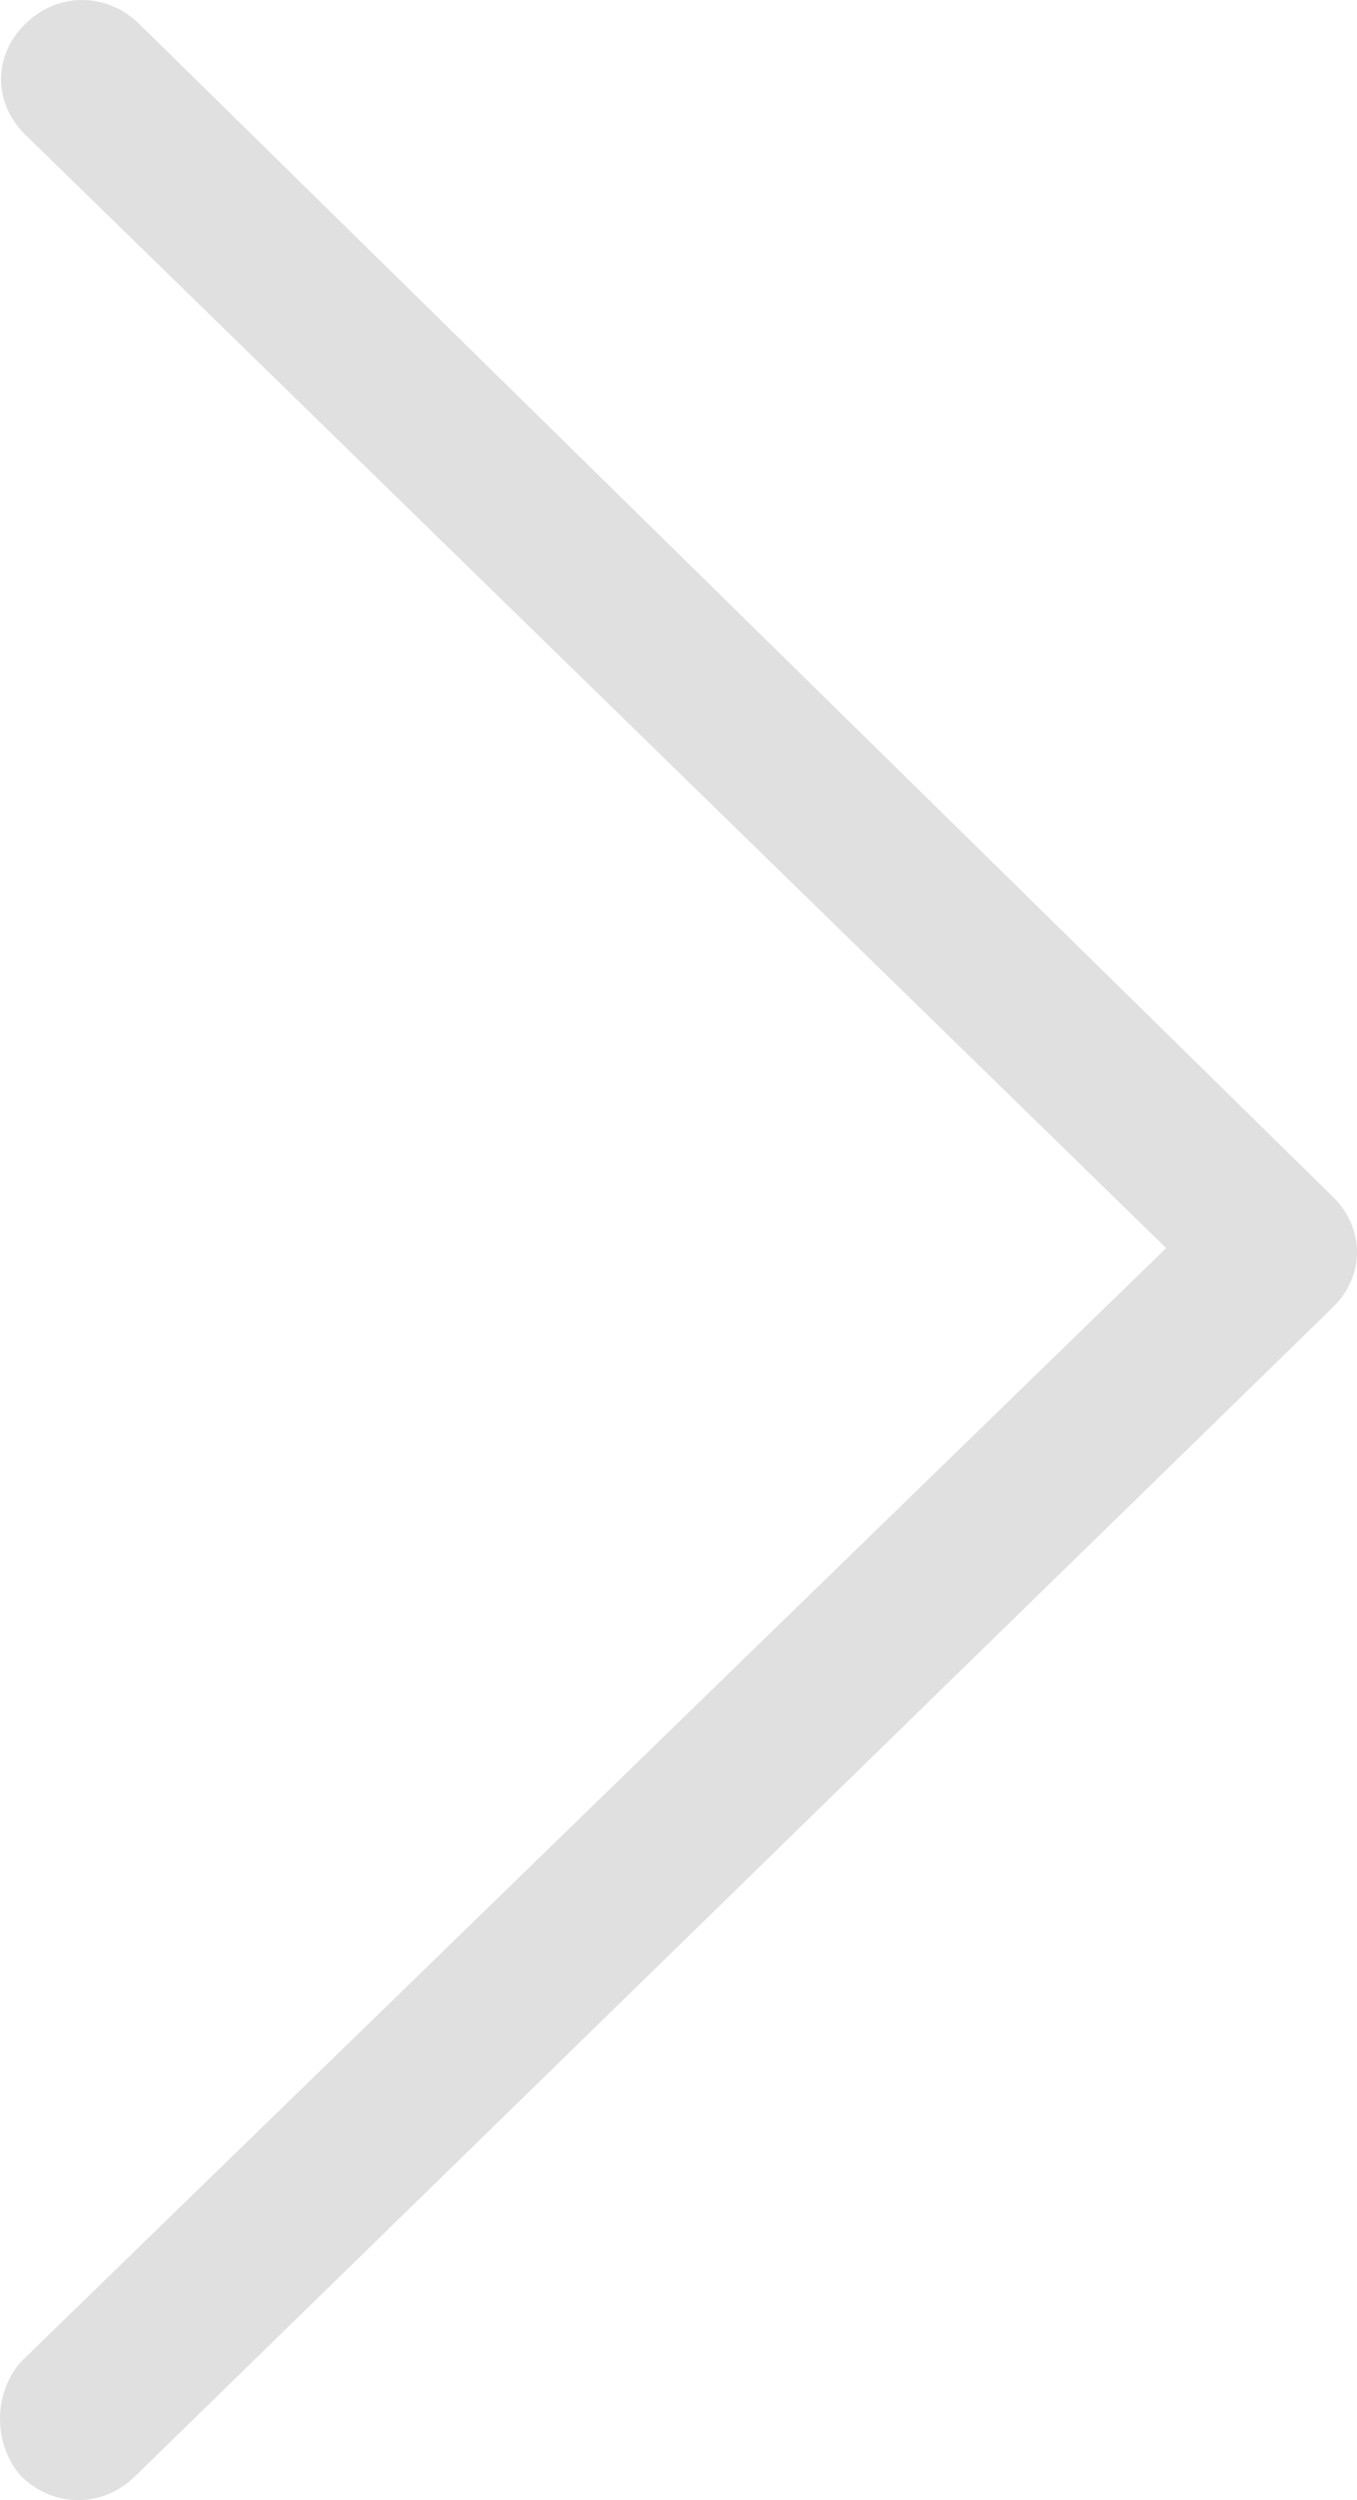 <svg style="fill: blue" width="19" height="35" viewBox="0 0 19 35" xmlns="http://www.w3.org/2000/svg">
<path d="M0.298 34.667C0.526 34.889 0.81 35 1.094 35C1.378 35 1.663 34.889 1.89 34.667L18.659 18.304C19.114 17.86 19.114 17.195 18.659 16.751L1.947 0.333C1.492 -0.111 0.81 -0.111 0.355 0.333C-0.099 0.777 -0.099 1.442 0.355 1.886L16.328 17.472L0.298 33.059C-0.099 33.502 -0.099 34.224 0.298 34.667Z" fill="#E0E0E0"/>
</svg>
